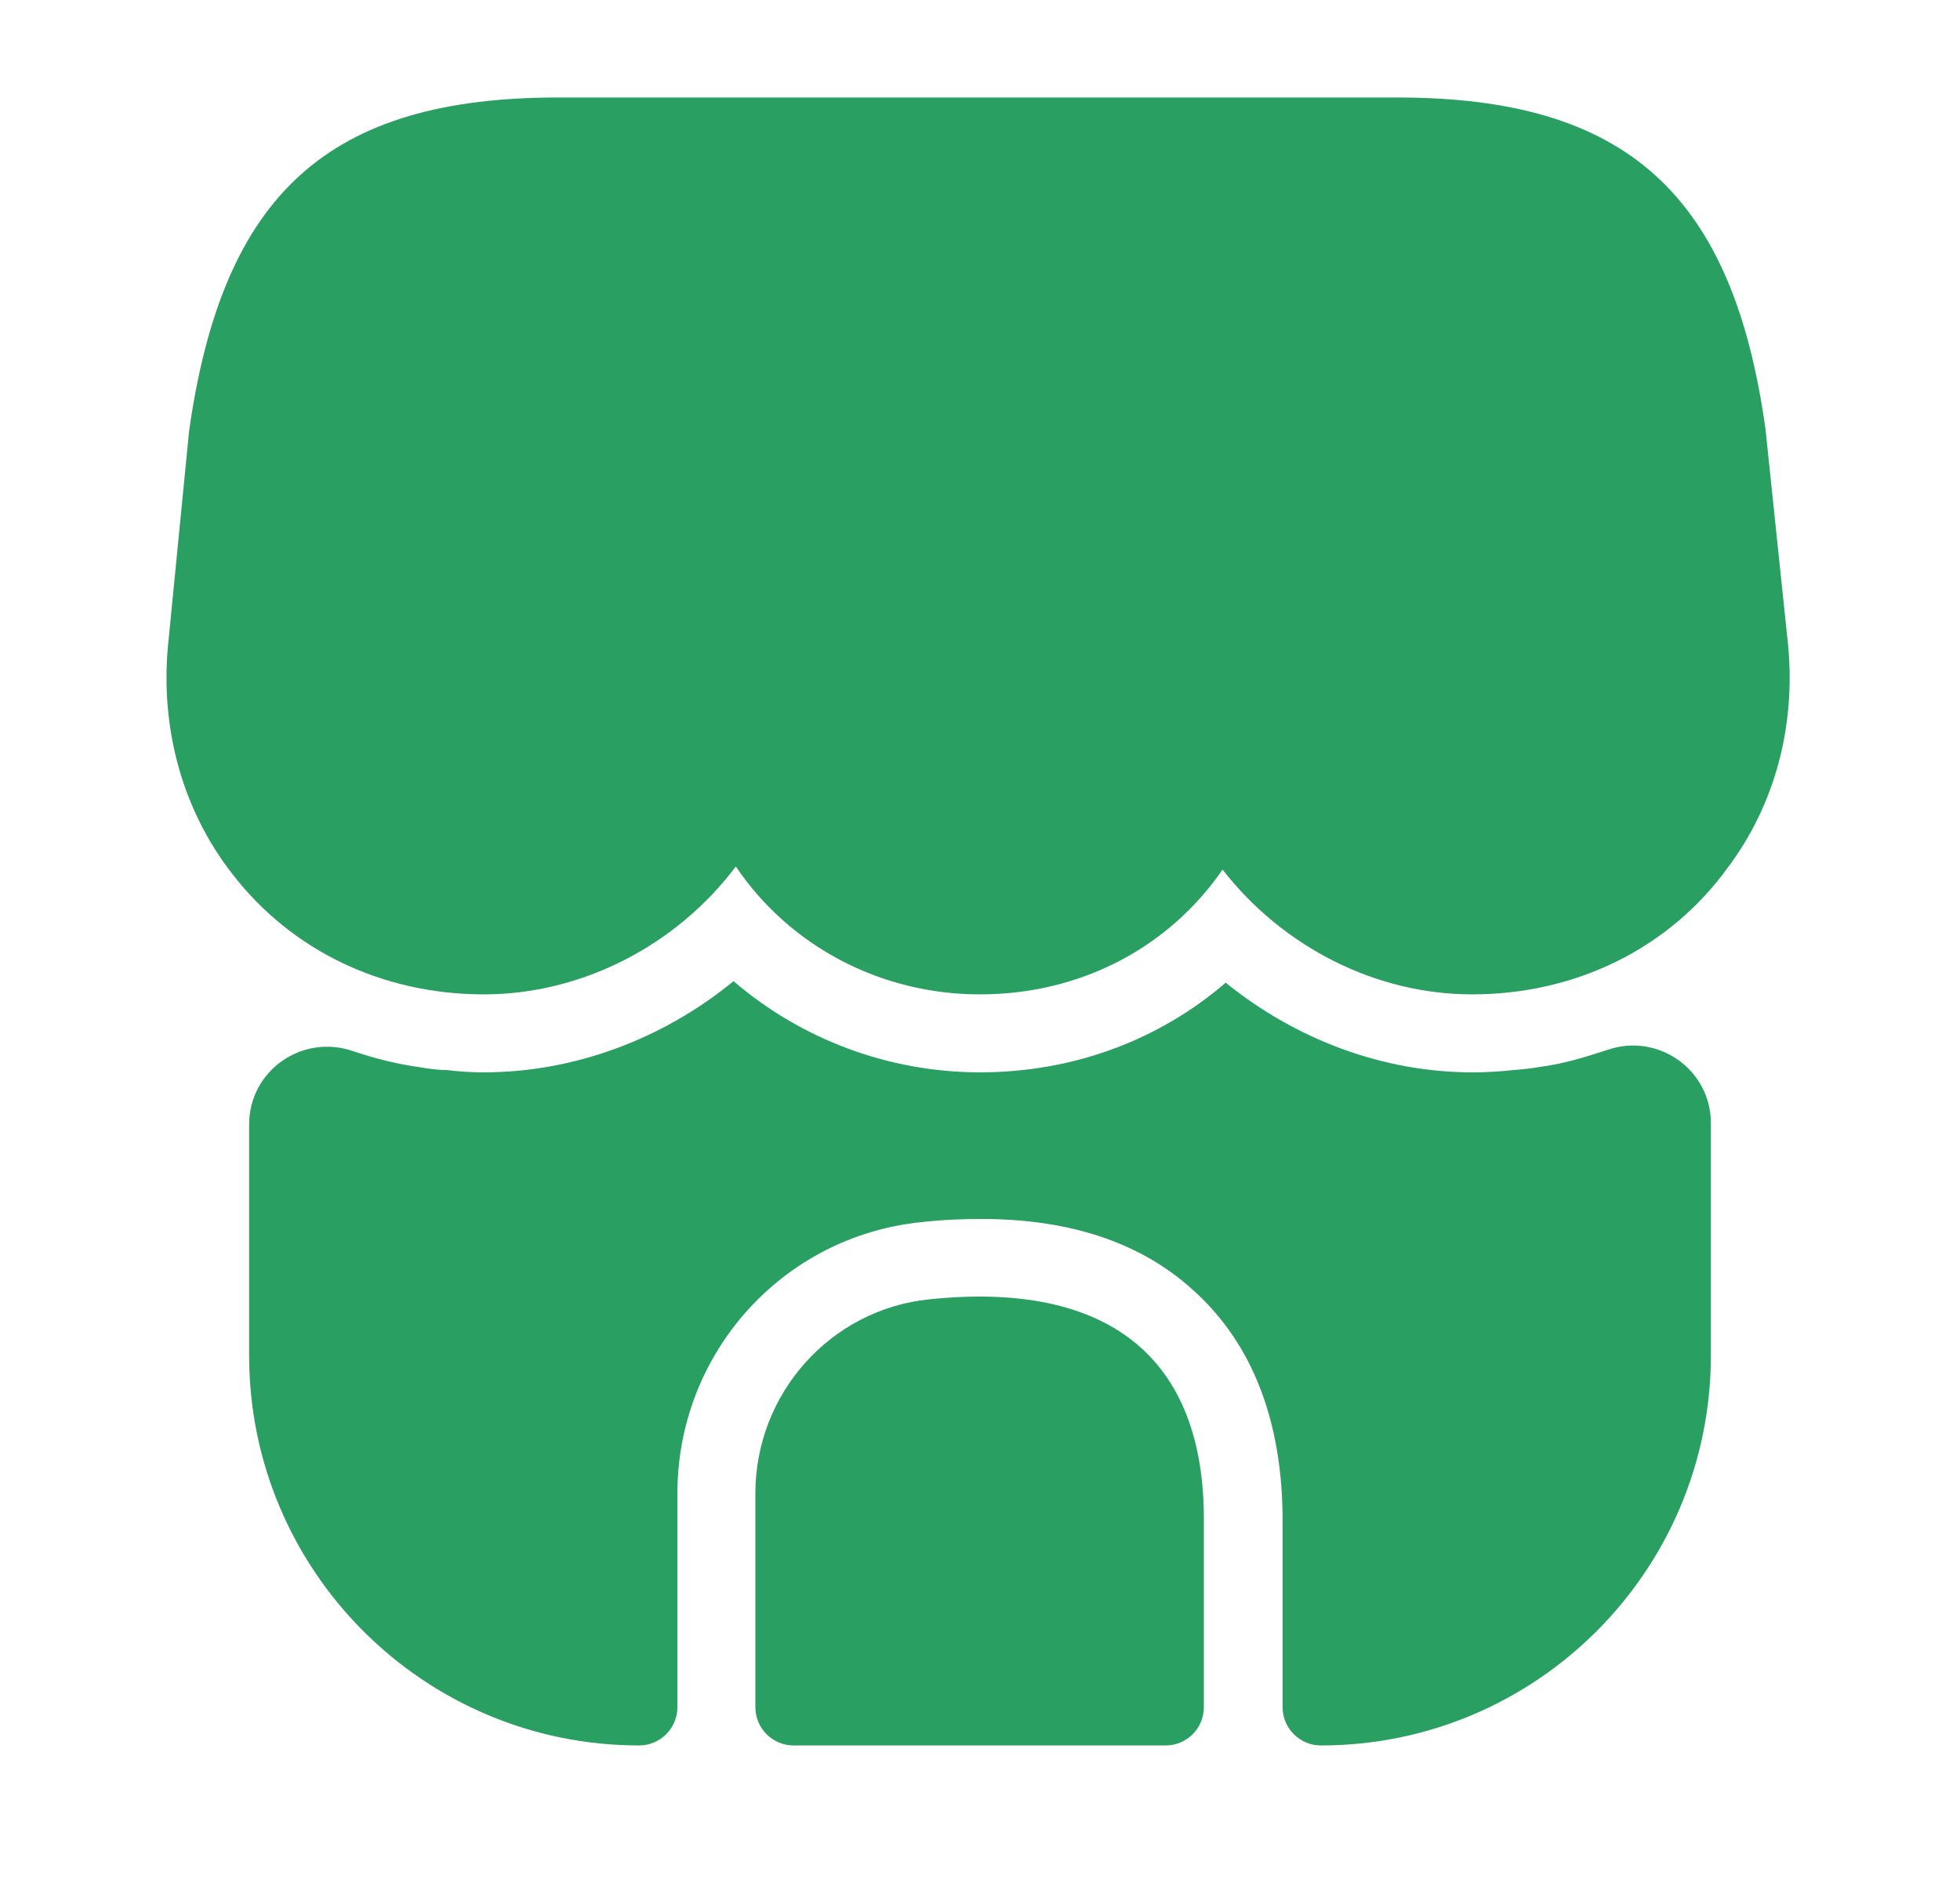 <svg width="28" height="27" viewBox="0 0 28 27" fill="none" xmlns="http://www.w3.org/2000/svg">
<path d="M25.544 9.215L25.221 6.129C24.753 2.763 23.226 1.393 19.962 1.393H17.332H15.683H12.295H10.646H7.972C4.696 1.393 3.18 2.763 2.701 6.162L2.4 9.226C2.289 10.419 2.612 11.577 3.314 12.48C4.161 13.583 5.465 14.207 6.913 14.207C8.317 14.207 9.665 13.505 10.512 12.38C11.27 13.505 12.563 14.207 14 14.207C15.438 14.207 16.697 13.539 17.465 12.424C18.323 13.527 19.649 14.207 21.031 14.207C22.513 14.207 23.85 13.55 24.686 12.391C25.355 11.499 25.655 10.374 25.544 9.215Z" fill="#2A9F62"/>
<path d="M13.276 18.564C11.861 18.709 10.791 19.912 10.791 21.339V24.392C10.791 24.693 11.036 24.938 11.337 24.938H16.652C16.953 24.938 17.198 24.693 17.198 24.392V21.729C17.209 19.4 15.838 18.297 13.276 18.564Z" fill="#2A9F62"/>
<path d="M24.441 16.046V19.366C24.441 22.442 21.945 24.938 18.869 24.938C18.569 24.938 18.323 24.693 18.323 24.392V21.729C18.323 20.302 17.889 19.188 17.042 18.43C16.295 17.751 15.281 17.416 14.022 17.416C13.744 17.416 13.465 17.427 13.164 17.461C11.181 17.661 9.677 19.333 9.677 21.339V24.392C9.677 24.693 9.431 24.938 9.131 24.938C6.055 24.938 3.559 22.442 3.559 19.366V16.068C3.559 15.288 4.328 14.764 5.052 15.021C5.353 15.121 5.654 15.199 5.966 15.243C6.1 15.266 6.245 15.288 6.378 15.288C6.557 15.31 6.735 15.321 6.913 15.321C8.206 15.321 9.476 14.842 10.479 14.018C11.437 14.842 12.685 15.321 14 15.321C15.326 15.321 16.552 14.865 17.51 14.04C18.513 14.853 19.761 15.321 21.031 15.321C21.232 15.321 21.432 15.31 21.622 15.288C21.755 15.277 21.878 15.266 22 15.243C22.346 15.199 22.658 15.099 22.97 14.998C23.694 14.753 24.441 15.288 24.441 16.046Z" fill="#2A9F62"/>
</svg>
